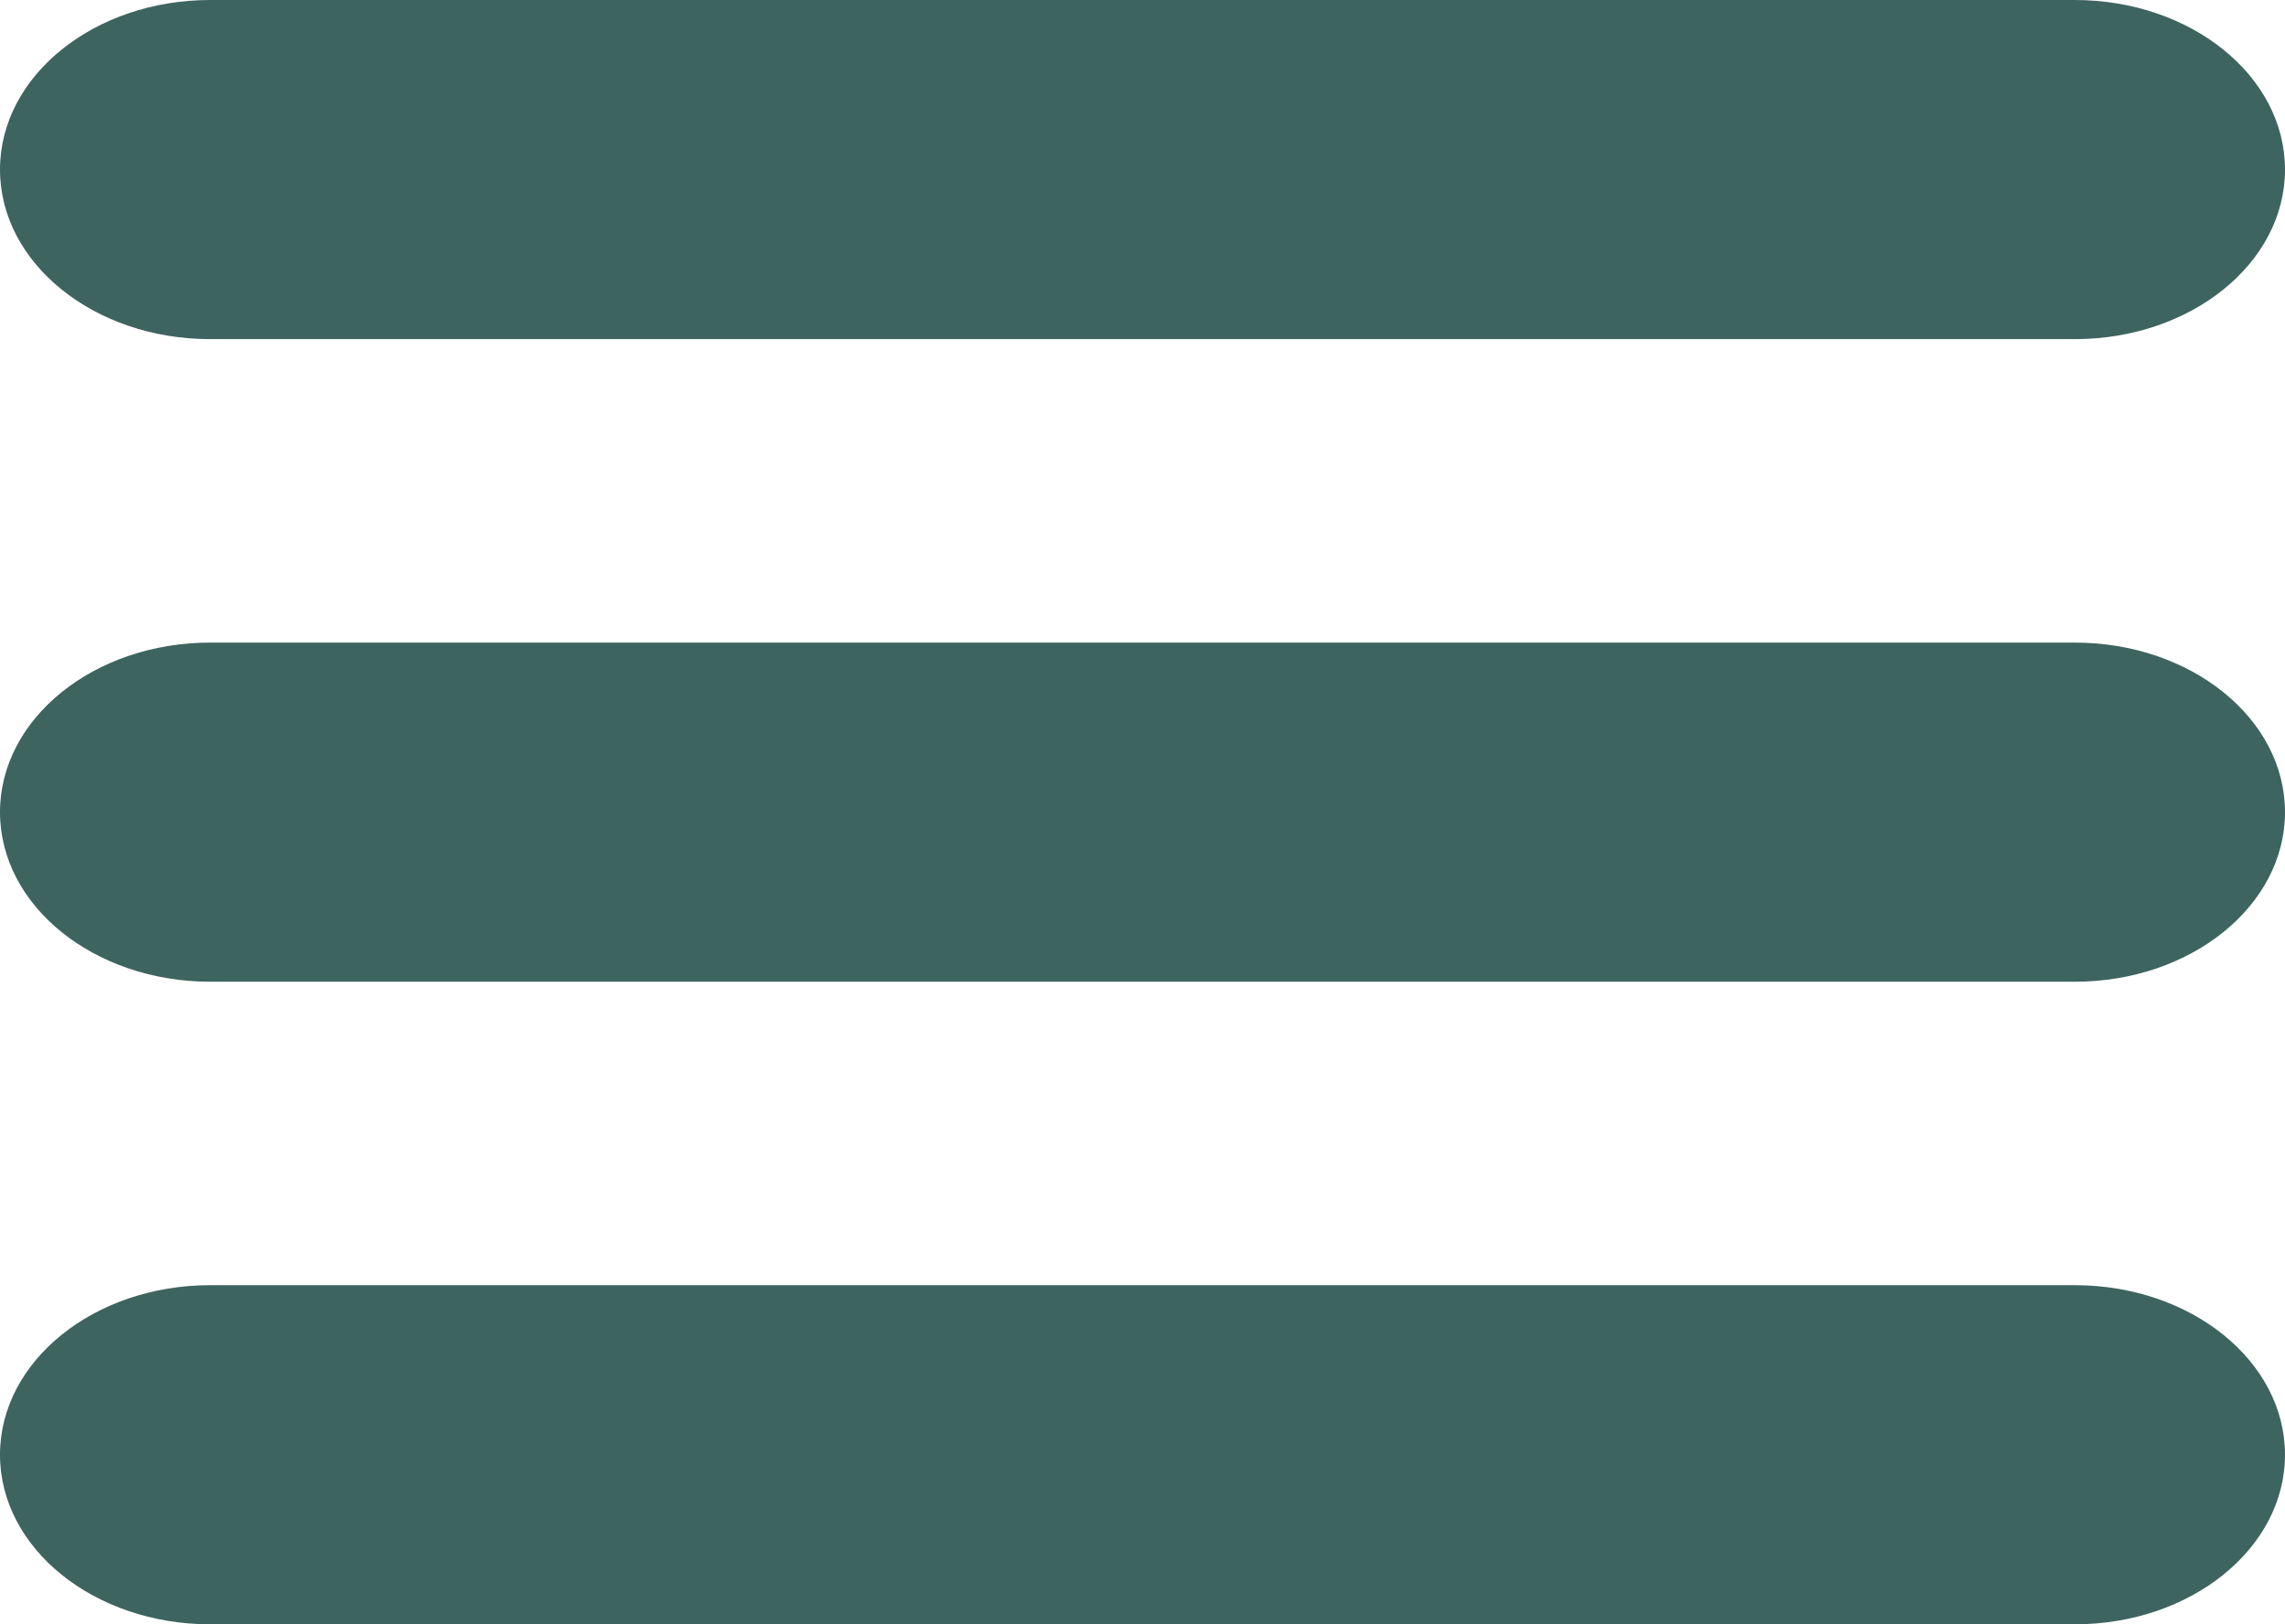 <?xml version="1.0" encoding="utf-8"?>
<!-- Generator: Adobe Illustrator 22.1.0, SVG Export Plug-In . SVG Version: 6.00 Build 0)  -->
<svg version="1.1" id="Layer_1" xmlns="http://www.w3.org/2000/svg" xmlns:xlink="http://www.w3.org/1999/xlink" x="0px" y="0px"
	 viewBox="0 0 512 364" style="enable-background:new 0 0 512 364;" xml:space="preserve">
<style type="text/css">
	.st0{fill:#3E645F;}
</style>
<title>Artboard 1</title>
<path class="st0" d="M464.9,0H47.1C21.1,0,0,17,0,38c0,21,21.1,38,47.1,38h417.8c26,0,47.1-17,47.1-38C512,17,490.9,0,464.9,0z"/>
<path class="st0" d="M464.9,144H47.1C21.1,144,0,161,0,182s21.1,38,47.1,38h417.8c26,0,47.1-17,47.1-38S490.9,144,464.9,144z"/>
<path class="st0" d="M464.9,288H47.1C21.1,288,0,305,0,326s21.1,38,47.1,38h417.8c26,0,47.1-17,47.1-38S490.9,288,464.9,288z"/>
</svg>
